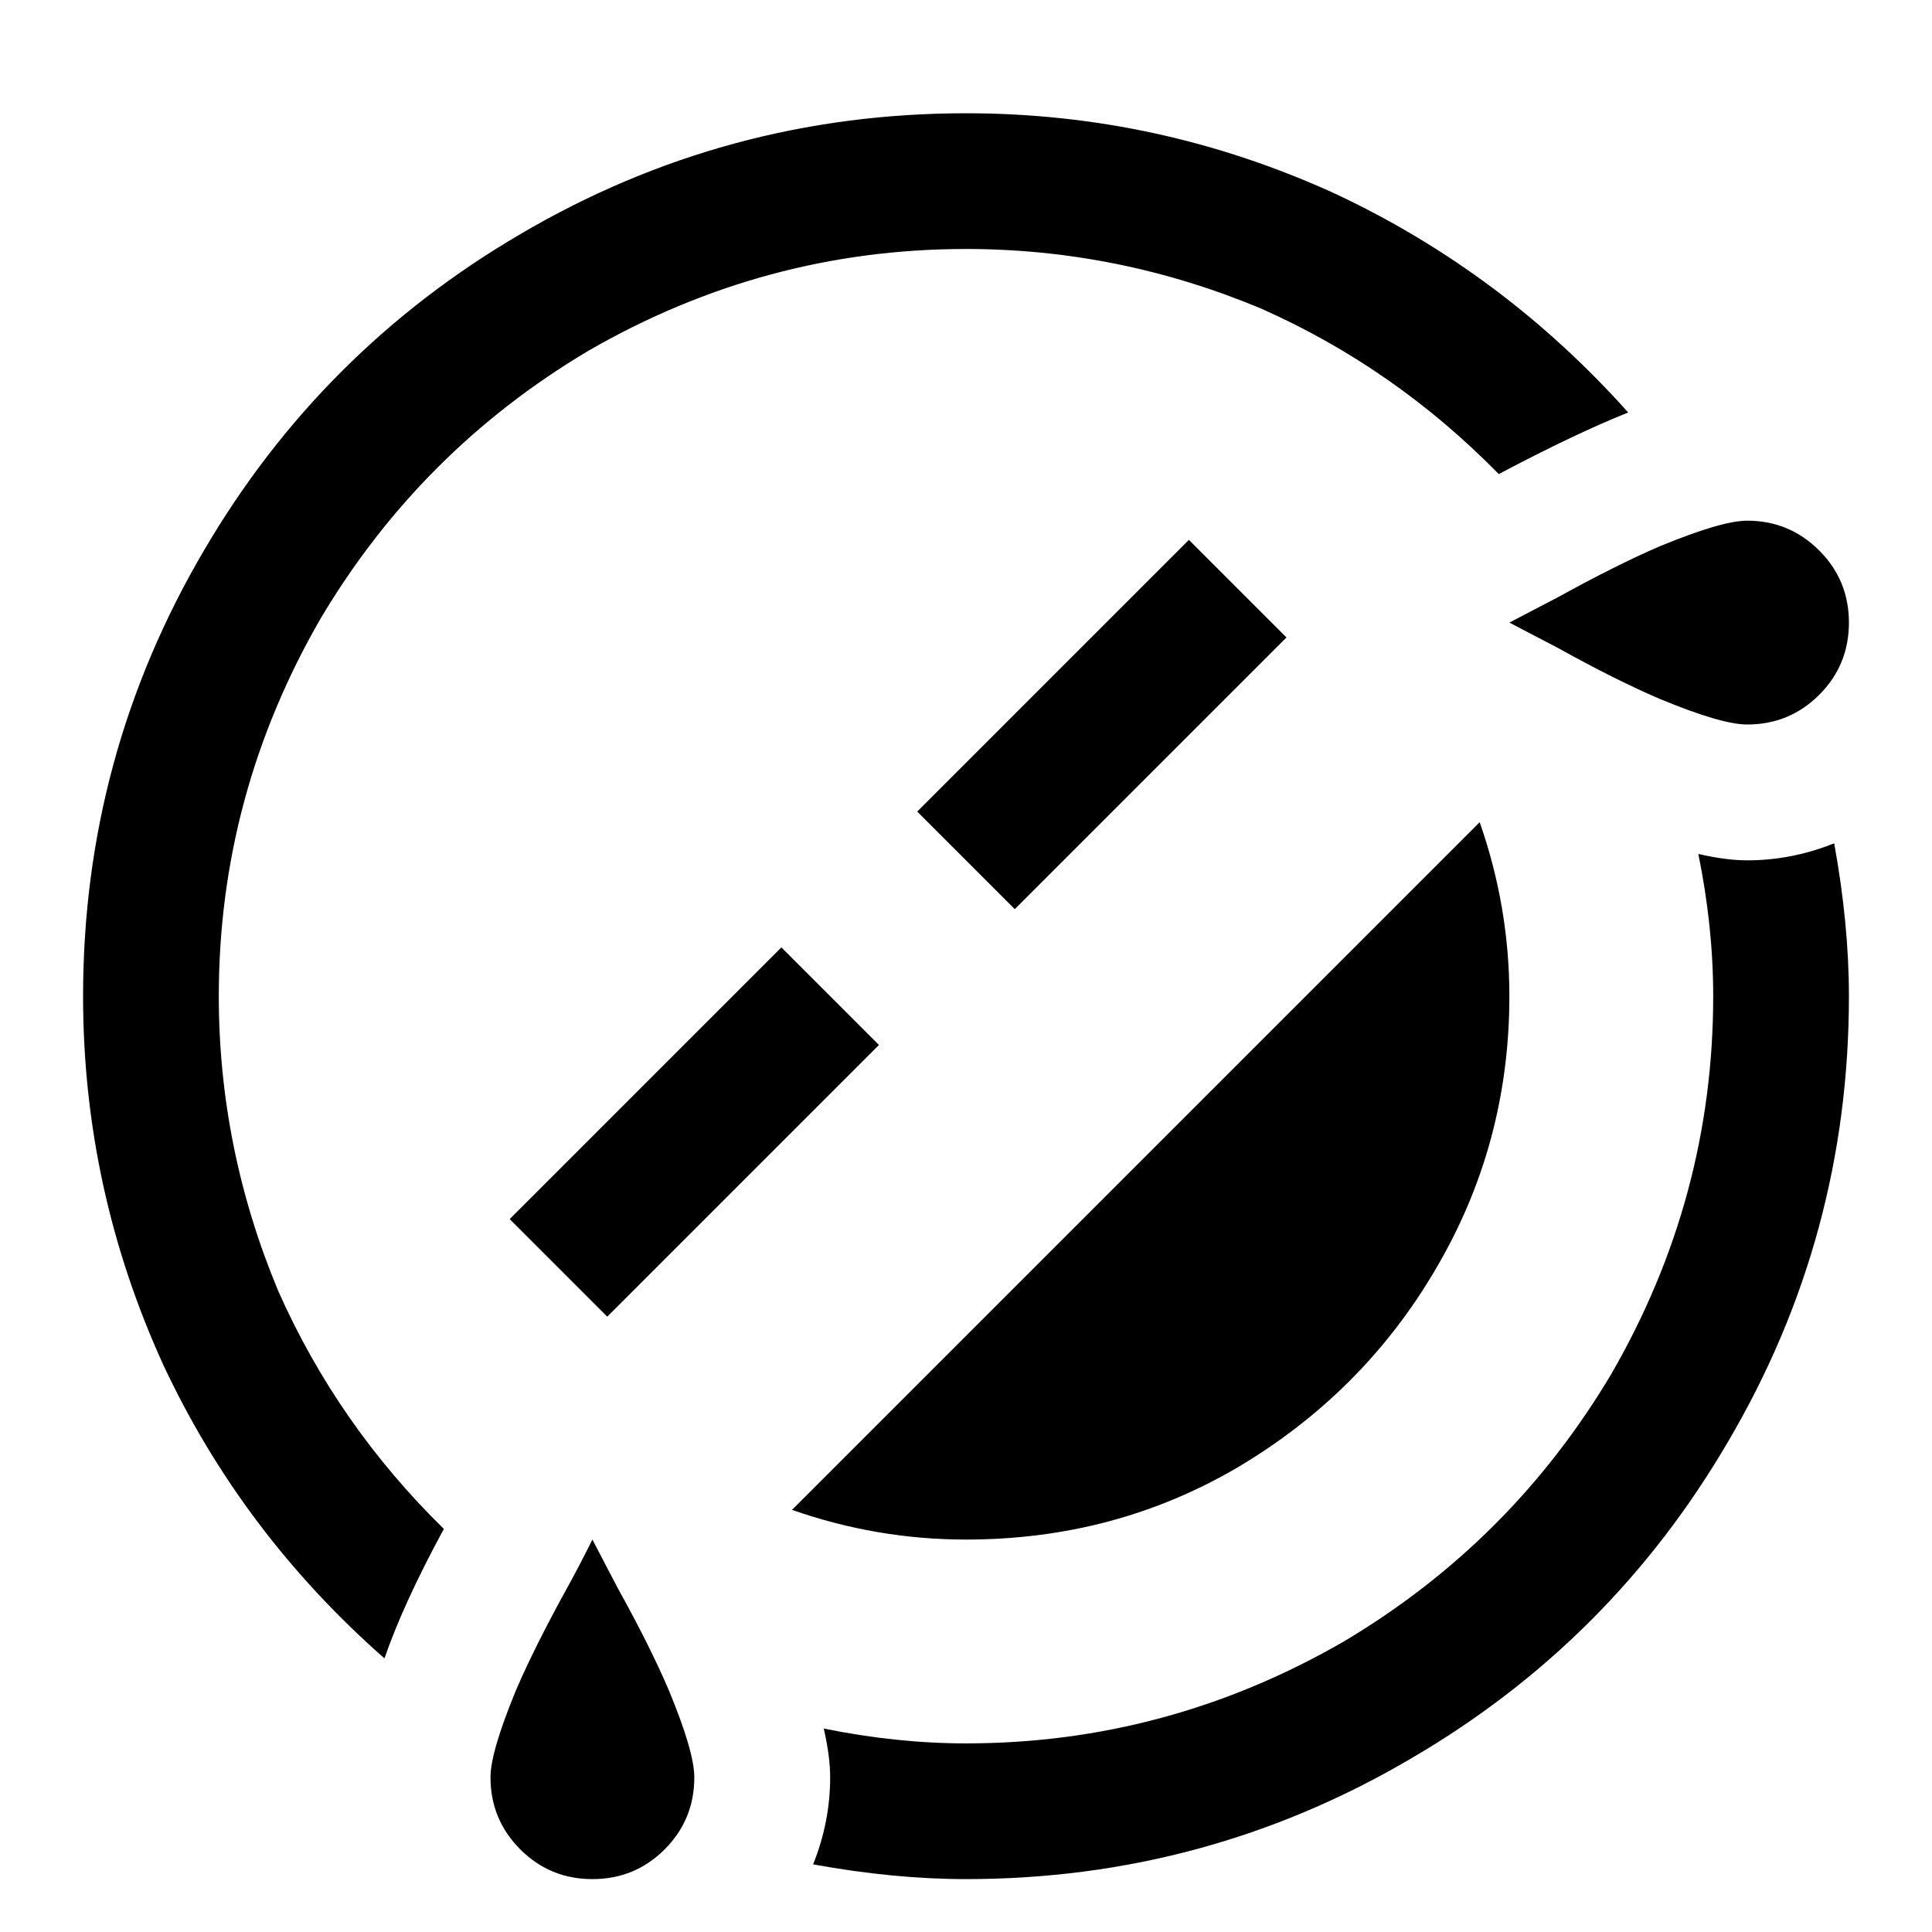 <svg width="16" height="16" viewBox="0 0 16 16" xmlns="http://www.w3.org/2000/svg">
<path d="M8 0.938C6.676 0.938 5.445 1.271 4.309 1.939C3.207 2.584 2.334 3.457 1.689 4.559C1.021 5.695 0.688 6.926 0.688 8.25C0.688 9.316 0.91 10.336 1.355 11.309C1.789 12.234 2.398 13.043 3.184 13.734C3.289 13.43 3.453 13.072 3.676 12.662C3.09 12.088 2.633 11.432 2.305 10.693C1.977 9.908 1.812 9.094 1.812 8.25C1.812 7.137 2.094 6.094 2.656 5.121C3.207 4.195 3.945 3.457 4.871 2.906C5.844 2.344 6.887 2.062 8 2.062C8.844 2.062 9.658 2.227 10.443 2.555C11.182 2.883 11.838 3.34 12.412 3.926C12.834 3.703 13.191 3.533 13.484 3.416C12.793 2.643 11.984 2.039 11.059 1.605C10.086 1.16 9.066 0.938 8 0.938ZM14.469 4.312C14.328 4.312 14.088 4.383 13.748 4.523C13.502 4.629 13.221 4.77 12.904 4.945L12.5 5.156L12.904 5.367C13.221 5.543 13.502 5.684 13.748 5.789C14.088 5.93 14.328 6 14.469 6C14.703 6 14.902 5.918 15.066 5.754C15.23 5.59 15.312 5.391 15.312 5.156C15.312 4.922 15.23 4.723 15.066 4.559C14.902 4.395 14.703 4.312 14.469 4.312ZM9.846 4.471L7.596 6.721L8.404 7.529L10.654 5.279L9.846 4.471ZM12.254 6.809L6.559 12.504C7.027 12.668 7.508 12.75 8 12.75C8.82 12.75 9.57 12.551 10.25 12.152C10.941 11.742 11.486 11.197 11.885 10.518C12.295 9.826 12.5 9.07 12.5 8.25C12.5 7.758 12.418 7.277 12.254 6.809ZM15.19 6.984C14.955 7.078 14.715 7.125 14.469 7.125C14.352 7.125 14.217 7.107 14.065 7.072C14.146 7.471 14.188 7.863 14.188 8.25C14.188 9.363 13.906 10.406 13.344 11.379C12.793 12.305 12.055 13.043 11.129 13.594C10.156 14.156 9.113 14.438 8 14.438C7.613 14.438 7.221 14.396 6.822 14.315C6.857 14.467 6.875 14.602 6.875 14.719C6.875 14.965 6.828 15.205 6.734 15.44C7.18 15.521 7.602 15.562 8 15.562C9.324 15.562 10.555 15.229 11.691 14.56C12.793 13.916 13.666 13.043 14.31 11.941C14.979 10.805 15.312 9.574 15.312 8.25C15.312 7.852 15.271 7.43 15.19 6.984ZM6.471 7.846L4.221 10.096L5.029 10.904L7.279 8.654L6.471 7.846ZM4.906 12.75C4.836 12.891 4.766 13.025 4.695 13.154C4.52 13.471 4.379 13.752 4.273 13.998C4.133 14.338 4.062 14.578 4.062 14.719C4.062 14.953 4.145 15.152 4.309 15.316C4.473 15.48 4.672 15.562 4.906 15.562C5.141 15.562 5.34 15.48 5.504 15.316C5.668 15.152 5.75 14.953 5.75 14.719C5.75 14.578 5.68 14.338 5.539 13.998C5.434 13.752 5.293 13.471 5.117 13.154L4.906 12.75Z"/>
</svg>
